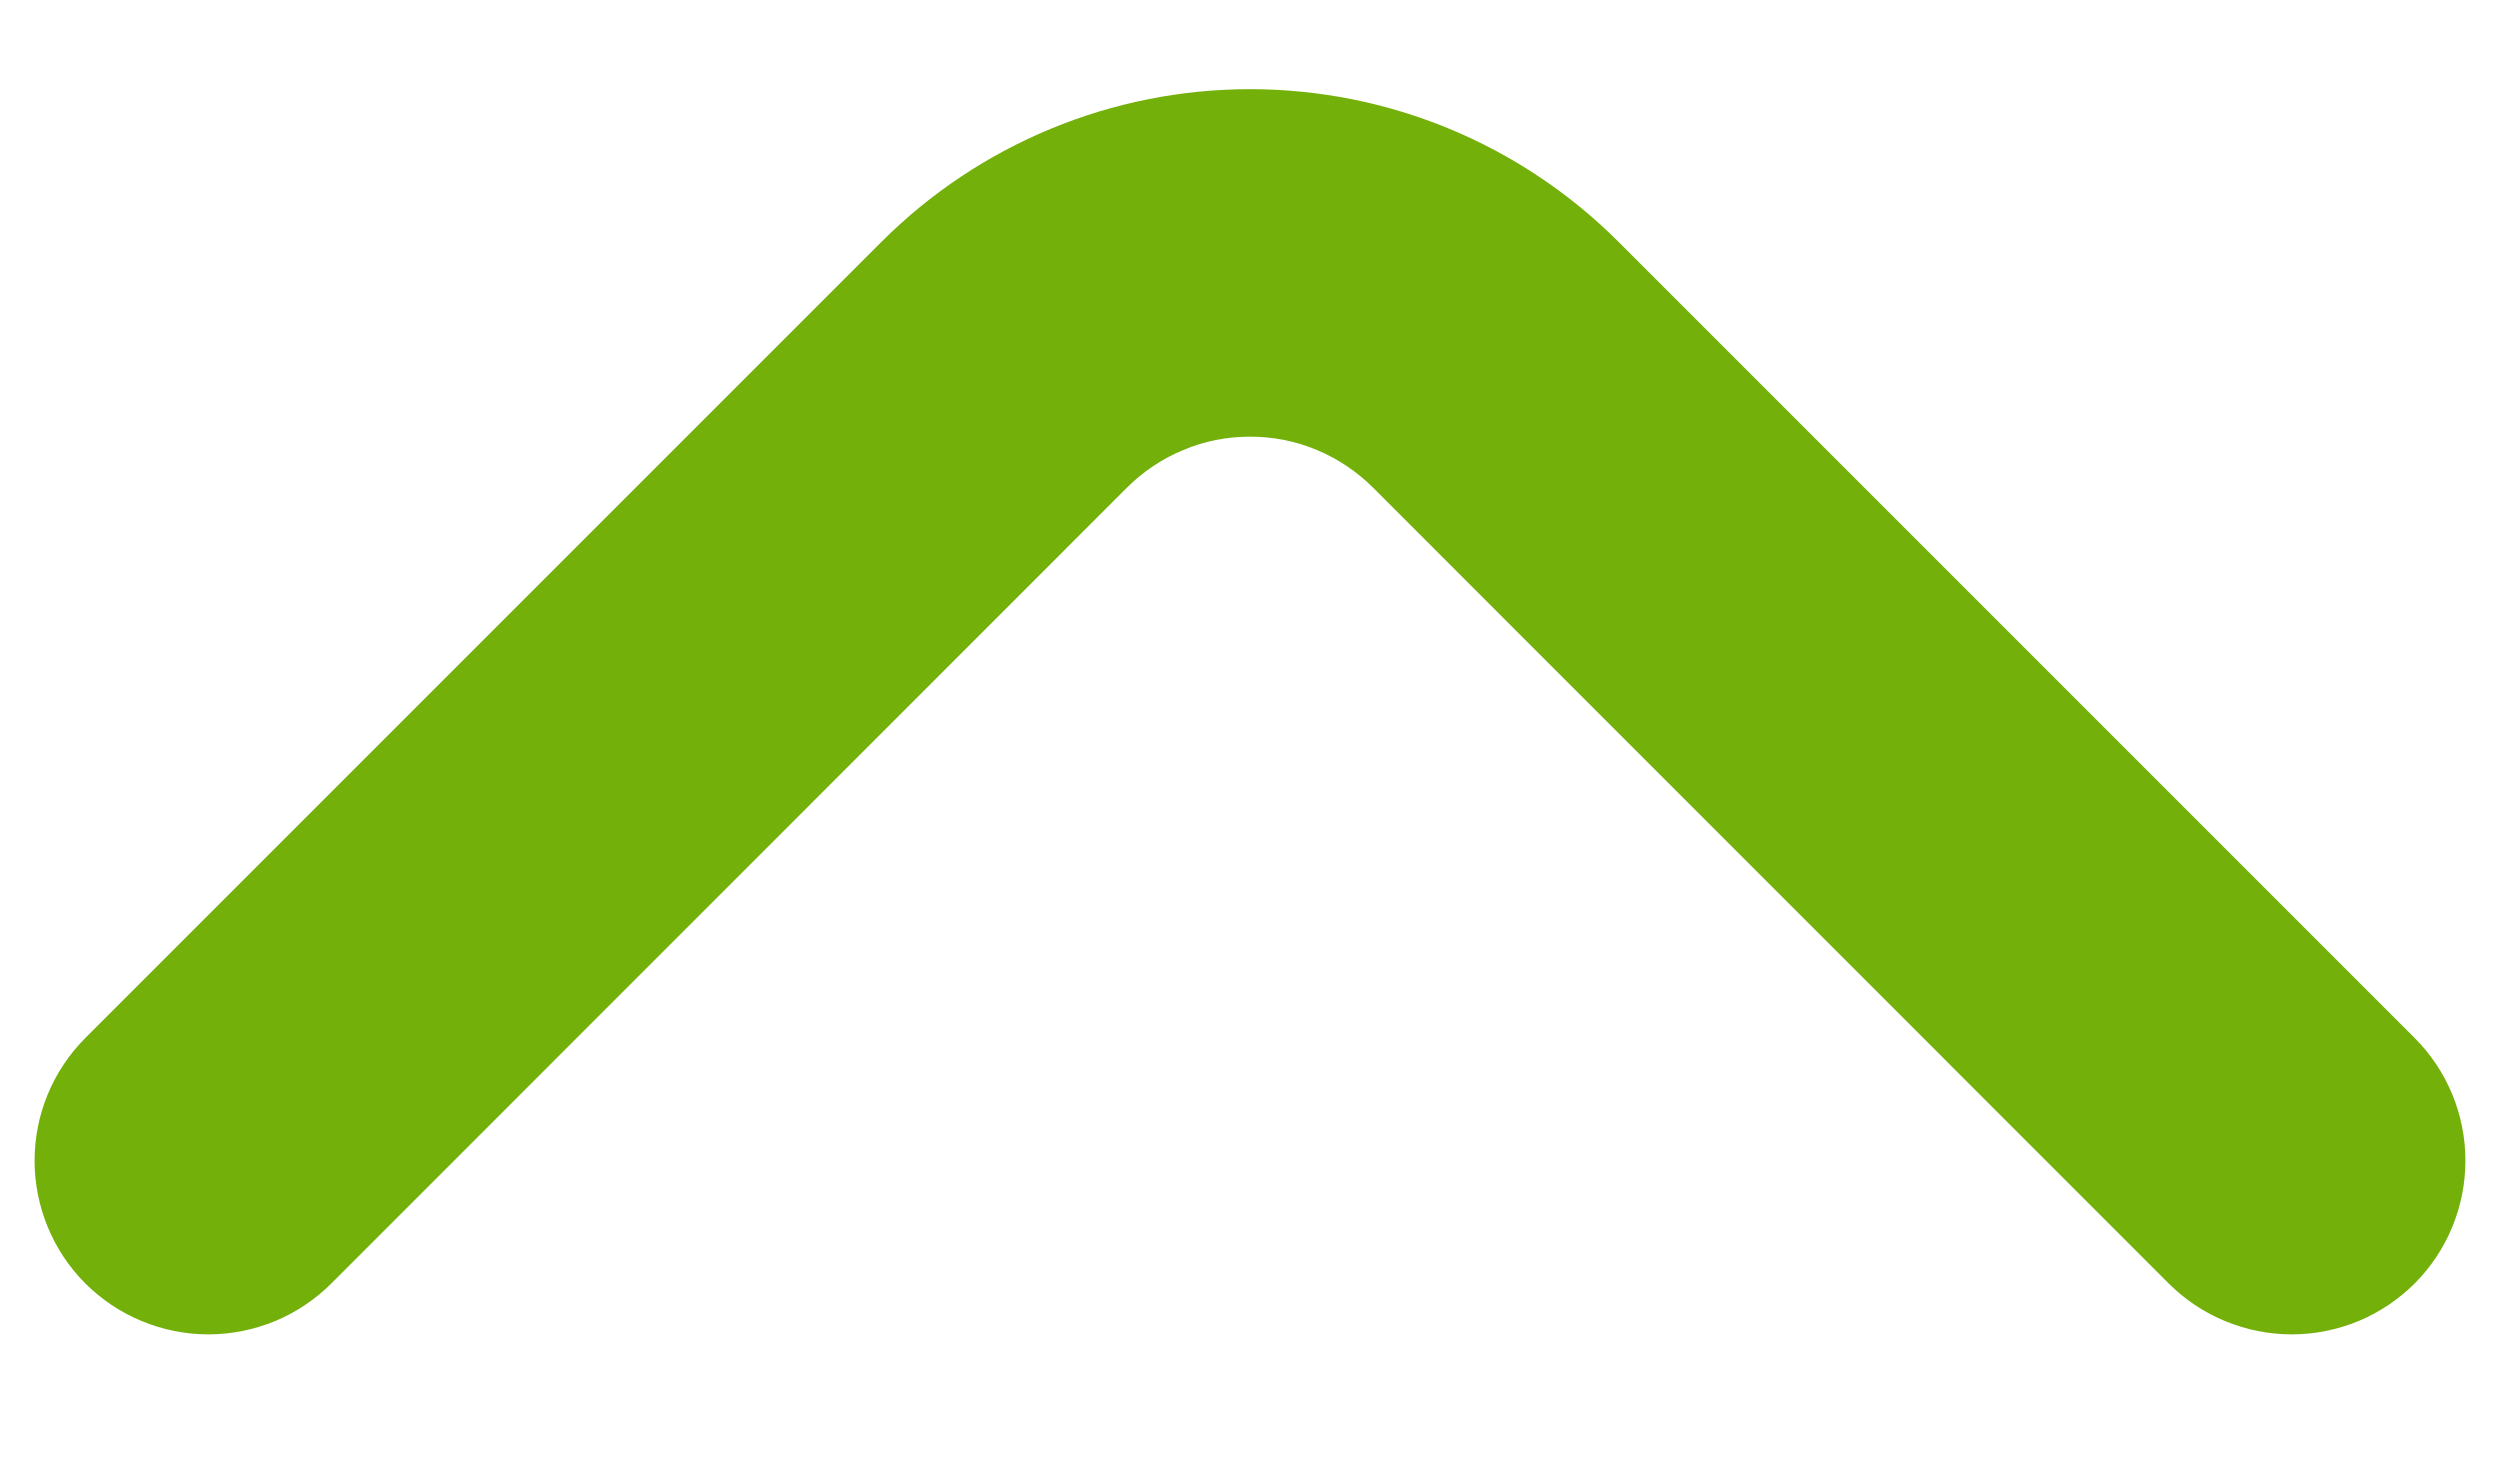 <svg width="12" height="7" viewBox="0 0 12 7" fill="none" xmlns="http://www.w3.org/2000/svg">
<path d="M0.408 6.159C0.486 6.237 0.578 6.299 0.68 6.341C0.781 6.383 0.89 6.405 1 6.405C1.11 6.405 1.219 6.383 1.321 6.341C1.422 6.299 1.514 6.237 1.592 6.159L5.408 2.342C5.486 2.264 5.578 2.202 5.68 2.16C5.781 2.117 5.89 2.096 6 2.096C6.11 2.096 6.219 2.117 6.321 2.16C6.422 2.202 6.514 2.264 6.592 2.342L10.408 6.159C10.486 6.237 10.578 6.299 10.68 6.341C10.781 6.383 10.89 6.405 11 6.405C11.11 6.405 11.219 6.383 11.321 6.341C11.422 6.299 11.514 6.237 11.592 6.159C11.747 6.003 11.834 5.791 11.834 5.571C11.834 5.351 11.747 5.14 11.592 4.984L7.767 1.159C7.298 0.691 6.663 0.428 6 0.428C5.338 0.428 4.702 0.691 4.233 1.159L0.408 4.984C0.253 5.14 0.166 5.351 0.166 5.571C0.166 5.791 0.253 6.003 0.408 6.159Z" fill="#73B009"/>
</svg>
